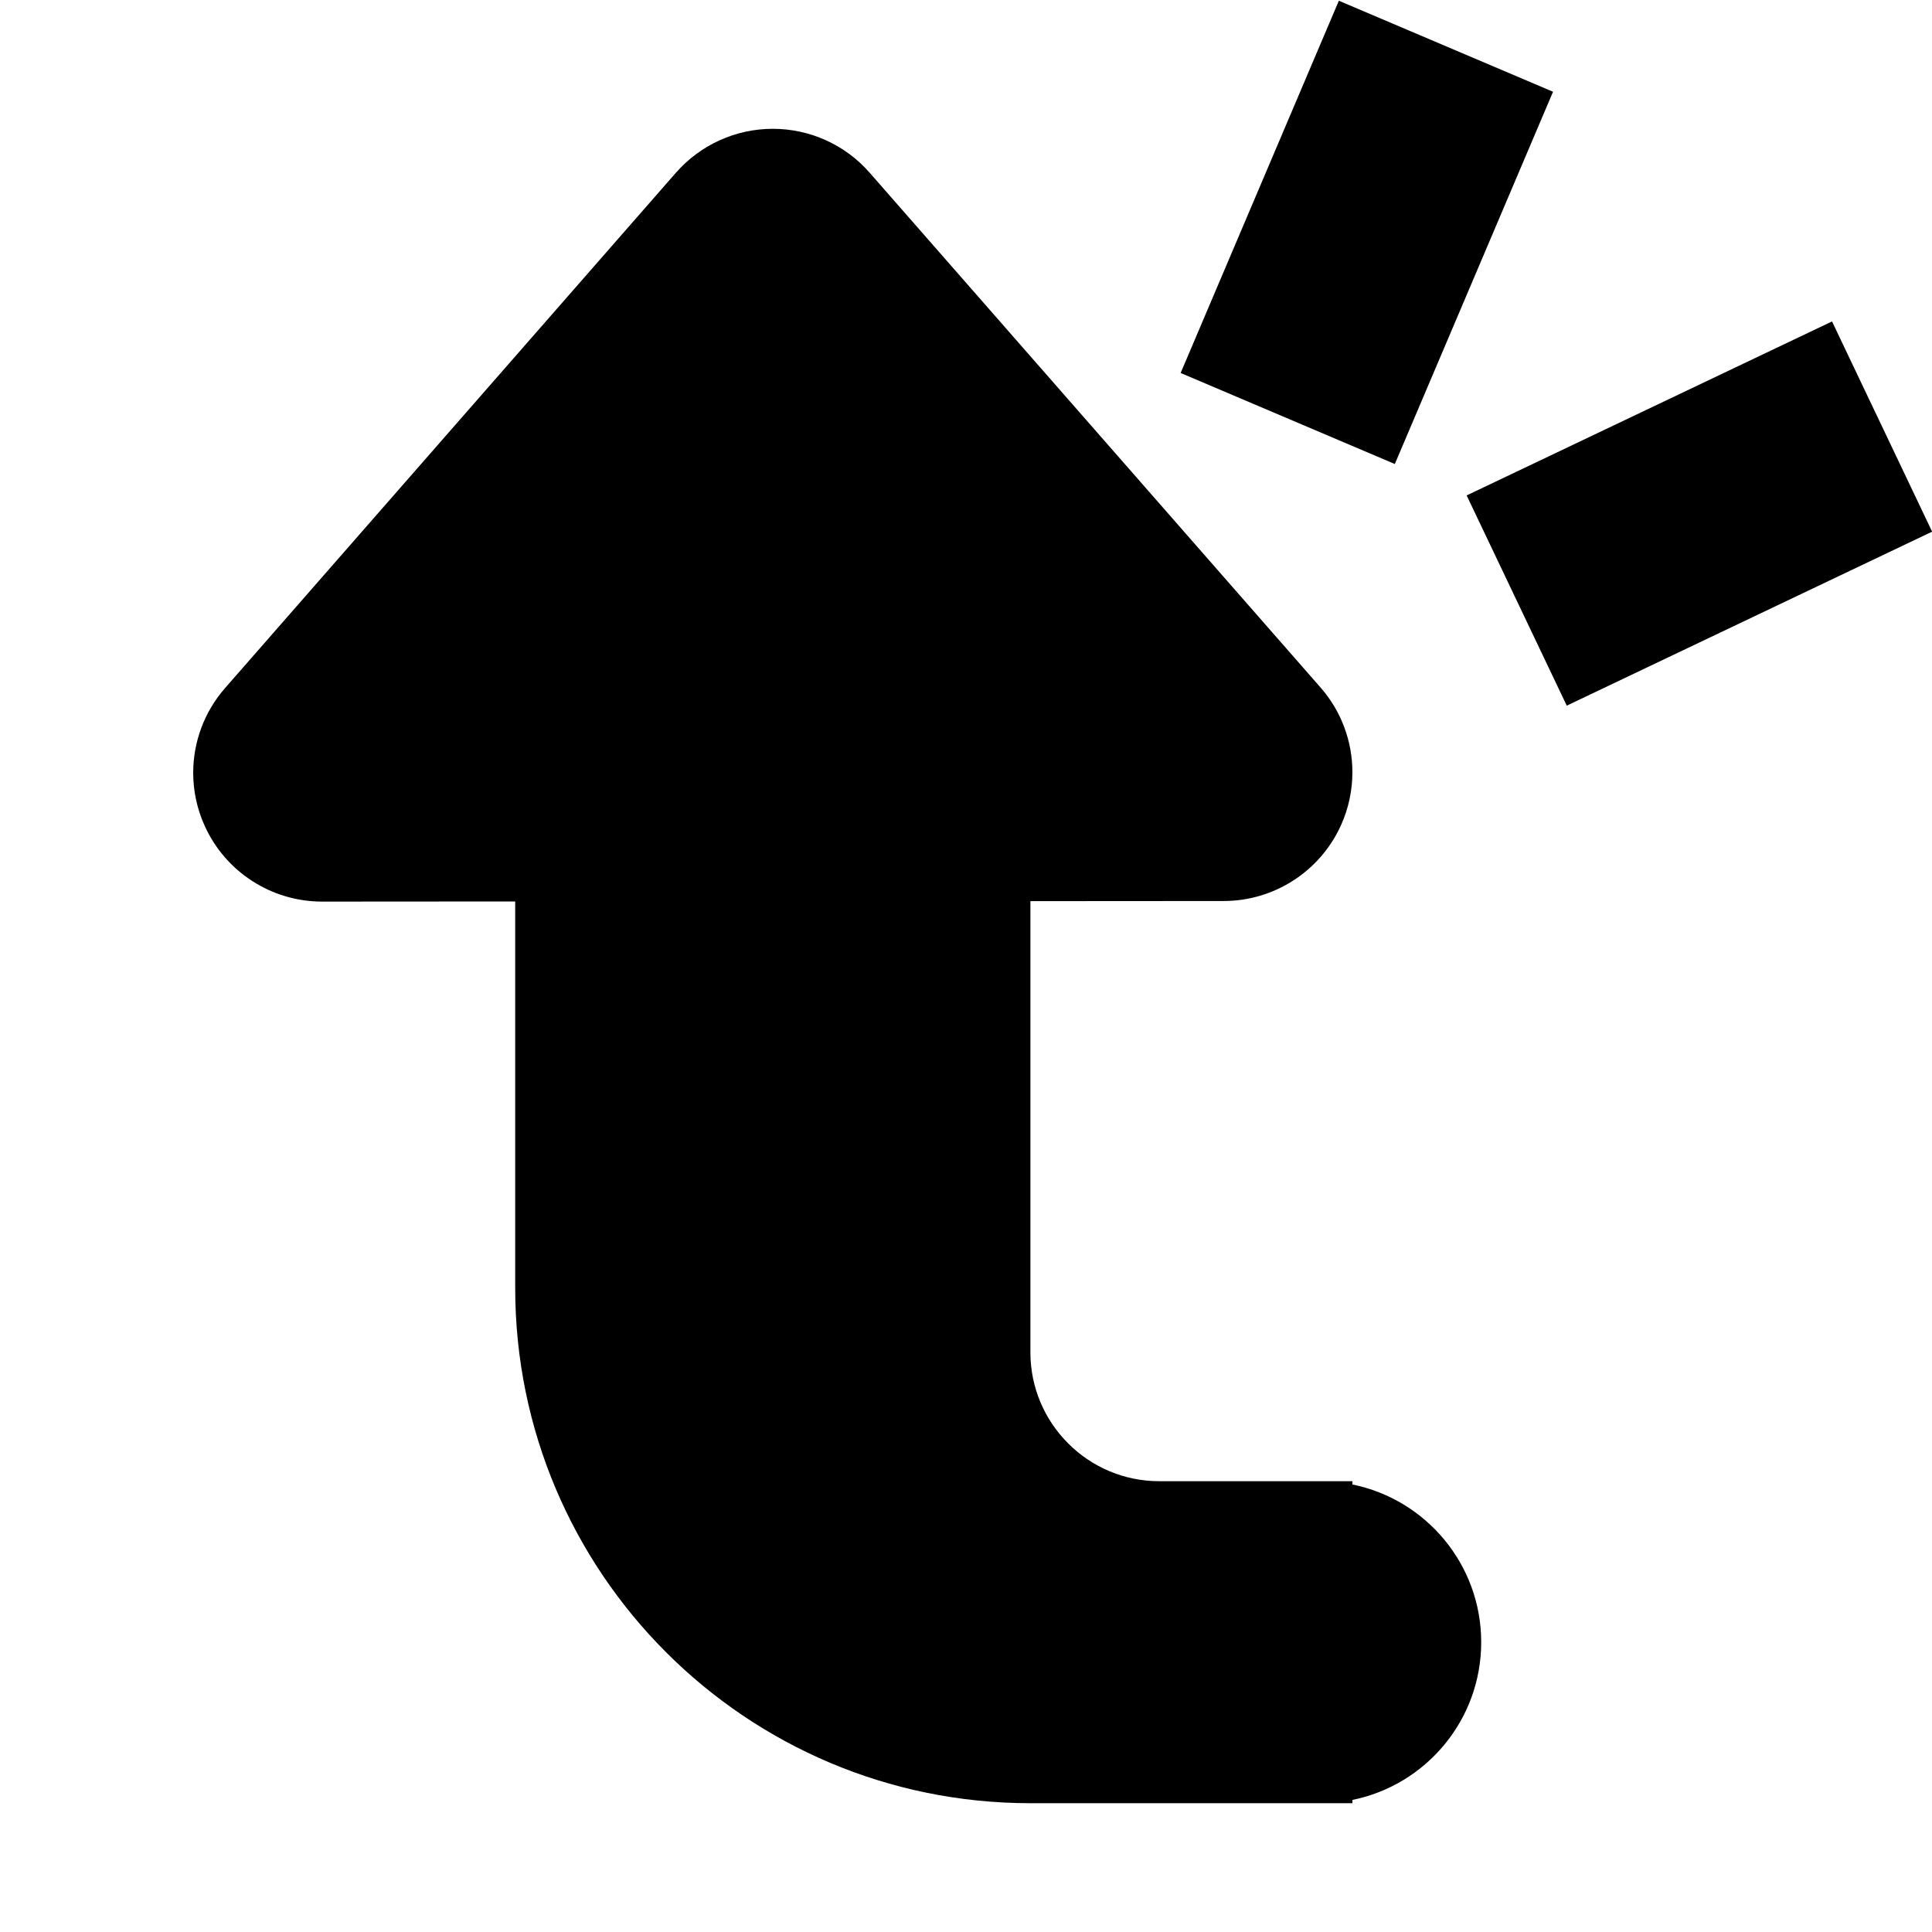 <?xml version="1.0" encoding="UTF-8"?>
<!DOCTYPE svg PUBLIC "-//W3C//DTD SVG 1.1 Tiny//EN" "http://www.w3.org/Graphics/SVG/1.1/DTD/svg11-tiny.dtd">
<svg baseProfile="tiny" height="30px" version="1.1" viewBox="-3 0 30 30" width="30px" x="0px" xmlns="http://www.w3.org/2000/svg" xmlns:xlink="http://www.w3.org/1999/xlink" y="0px">
<path d="M18,23.051V23h-3c-1.103,0-2-0.898-2-2v-7.007l3.002-0.002c0.784-0.001,1.496-0.46,1.82-1.175  C17.941,12.553,18,12.271,18,11.992c0-0.477-0.17-0.947-0.496-1.318l-7-7.992C10.125,2.248,9.576,2,9,2  C8.423,2,7.875,2.249,7.494,2.684l-6.999,8C0.17,11.055,0,11.525,0,12c0,0.28,0.059,0.563,0.18,0.827  C0.504,13.541,1.217,14,2.002,14L5,13.998V20c0,4.418,3.582,8,8,8h5v-0.051c1.141-0.231,2-1.24,2-2.449S19.141,23.282,18,23.051z"/>
<rect height="3.615" transform="matrix(0.903 -0.43 0.43 0.903 -1.162 10.821)" width="6.283" x="20.244" y="6.176"/>
<rect height="3.615" transform="matrix(0.391 -0.92 0.92 0.391 7.789 18.965)" width="6.283" x="15.08" y="1.791"/>
</svg>
